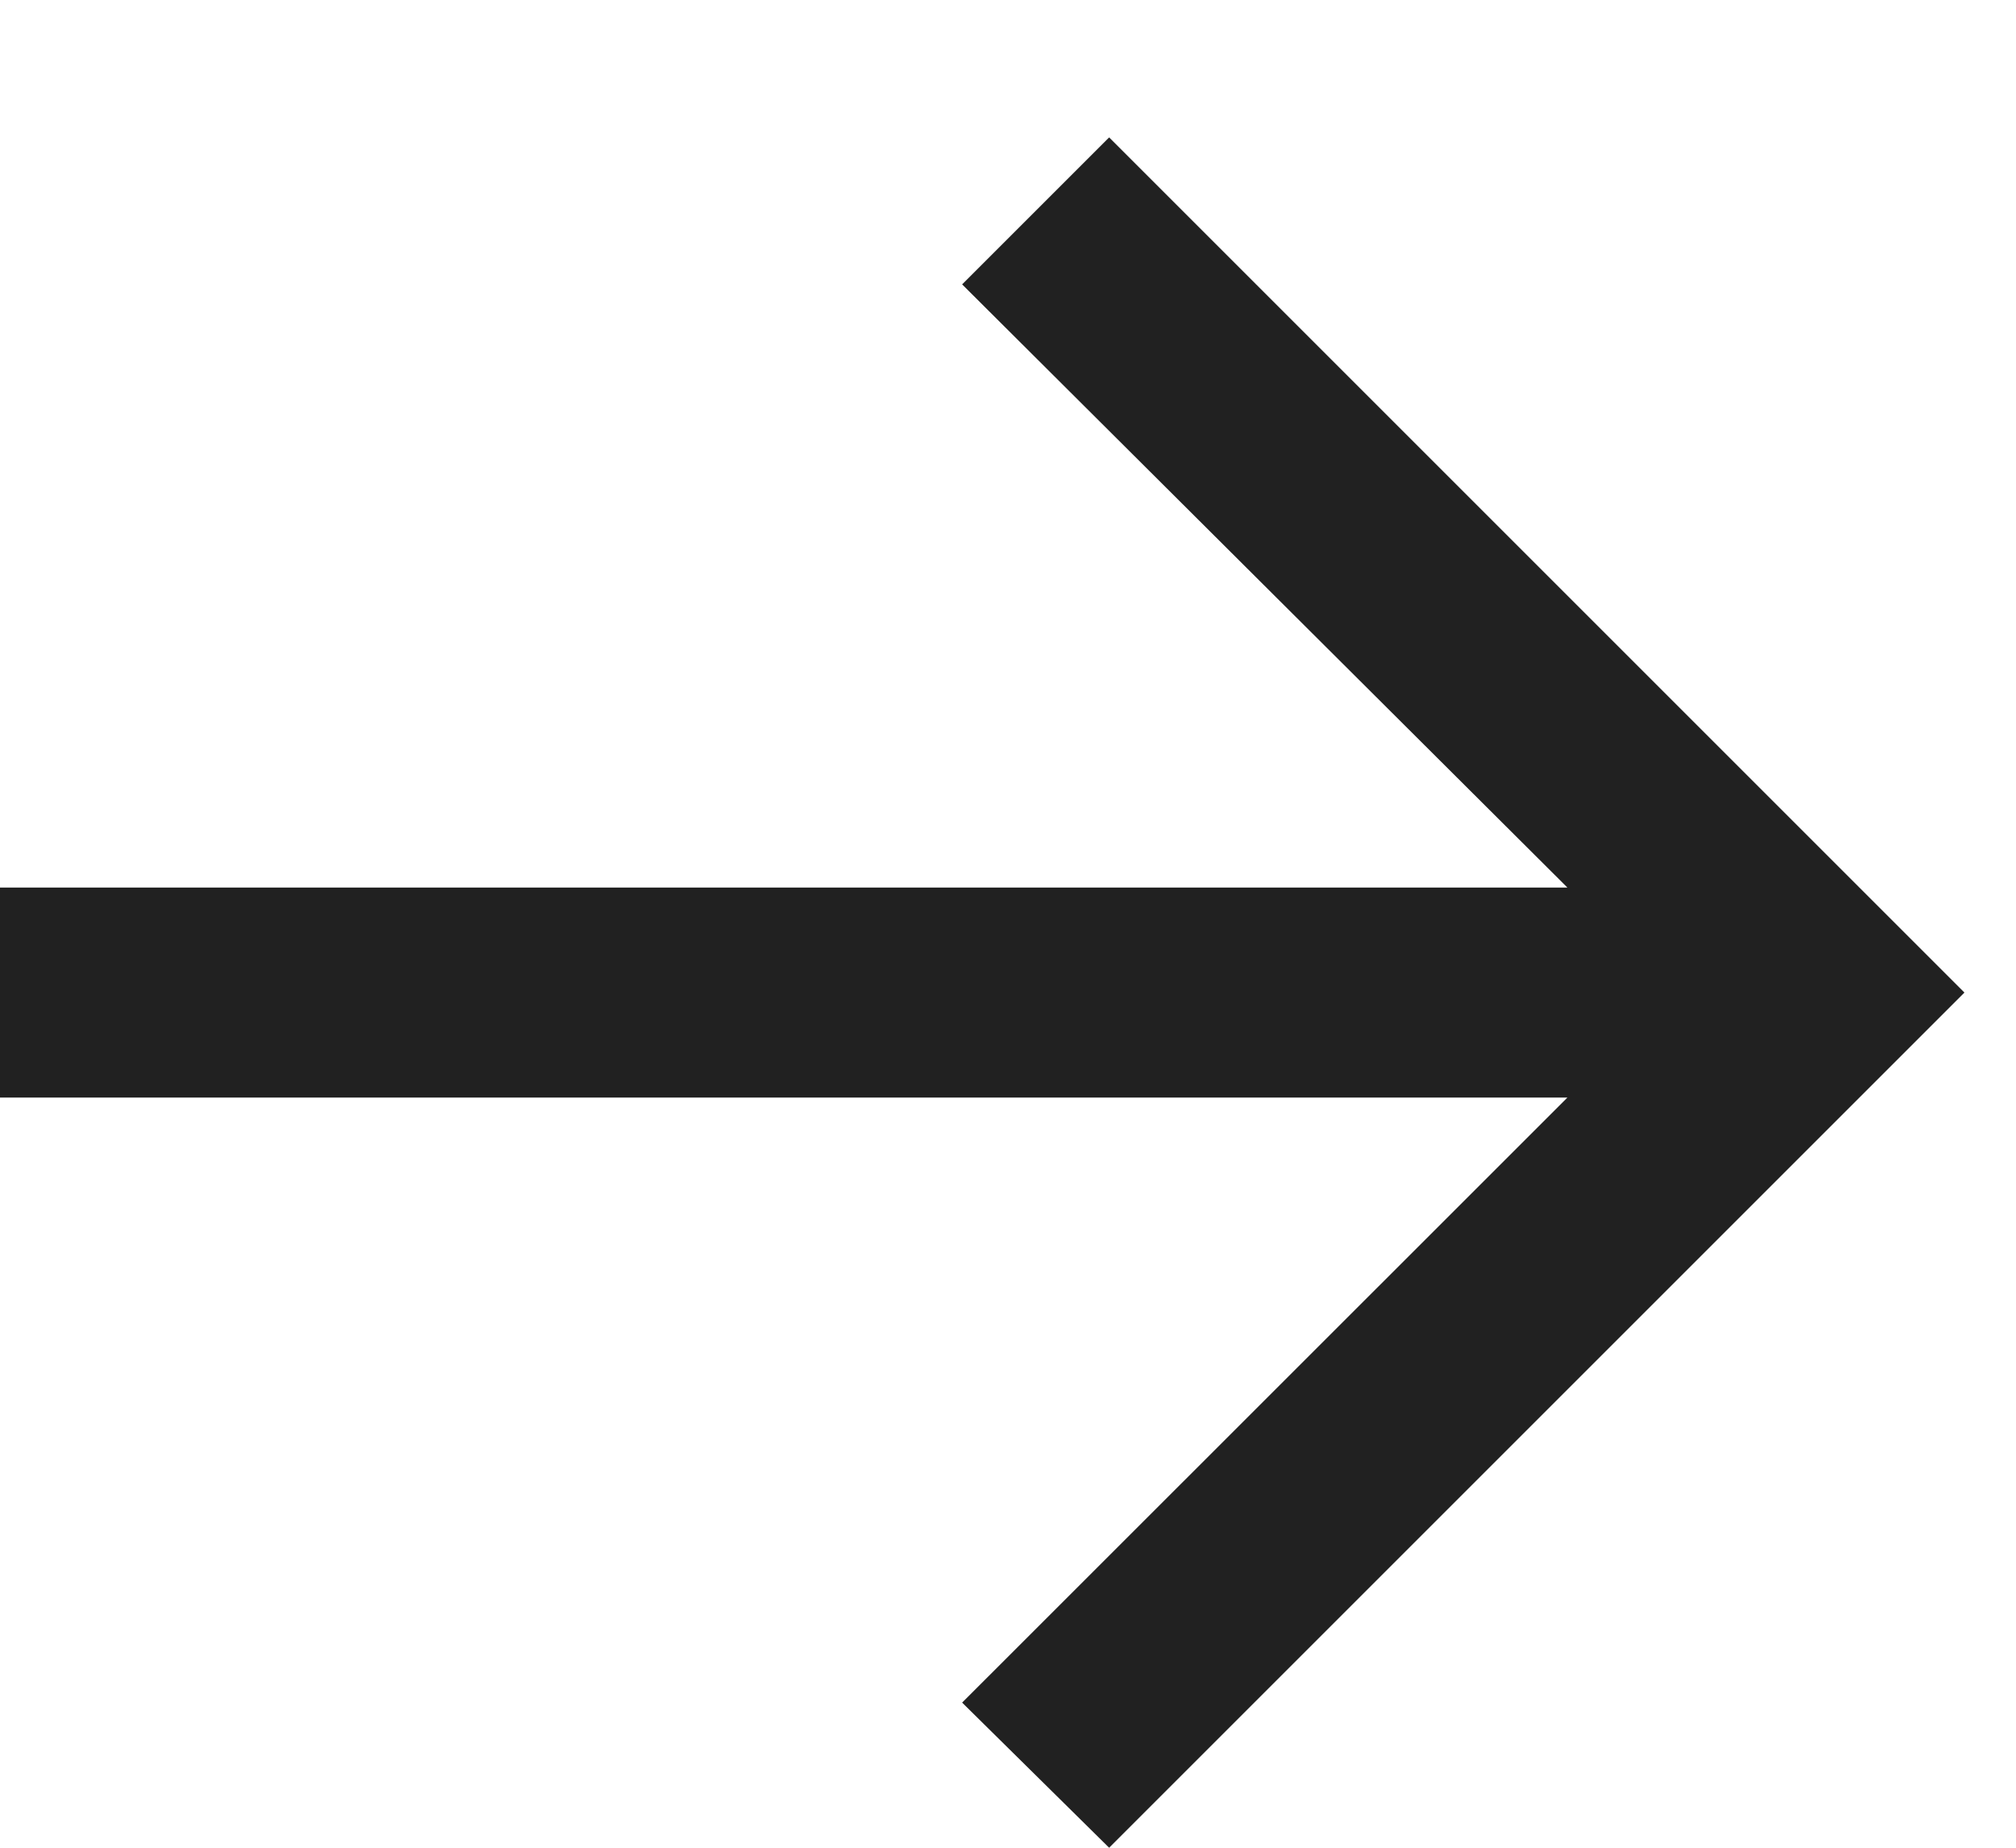 <svg width="12" height="11" viewBox="0 0 12 11" fill="none" xmlns="http://www.w3.org/2000/svg">
<path d="M6.602 11L5.727 10.136L9.33 6.534H0V5.284H9.33L5.727 1.693L6.602 0.818L11.693 5.909L6.602 11Z" fill="#212121"/>
</svg>
